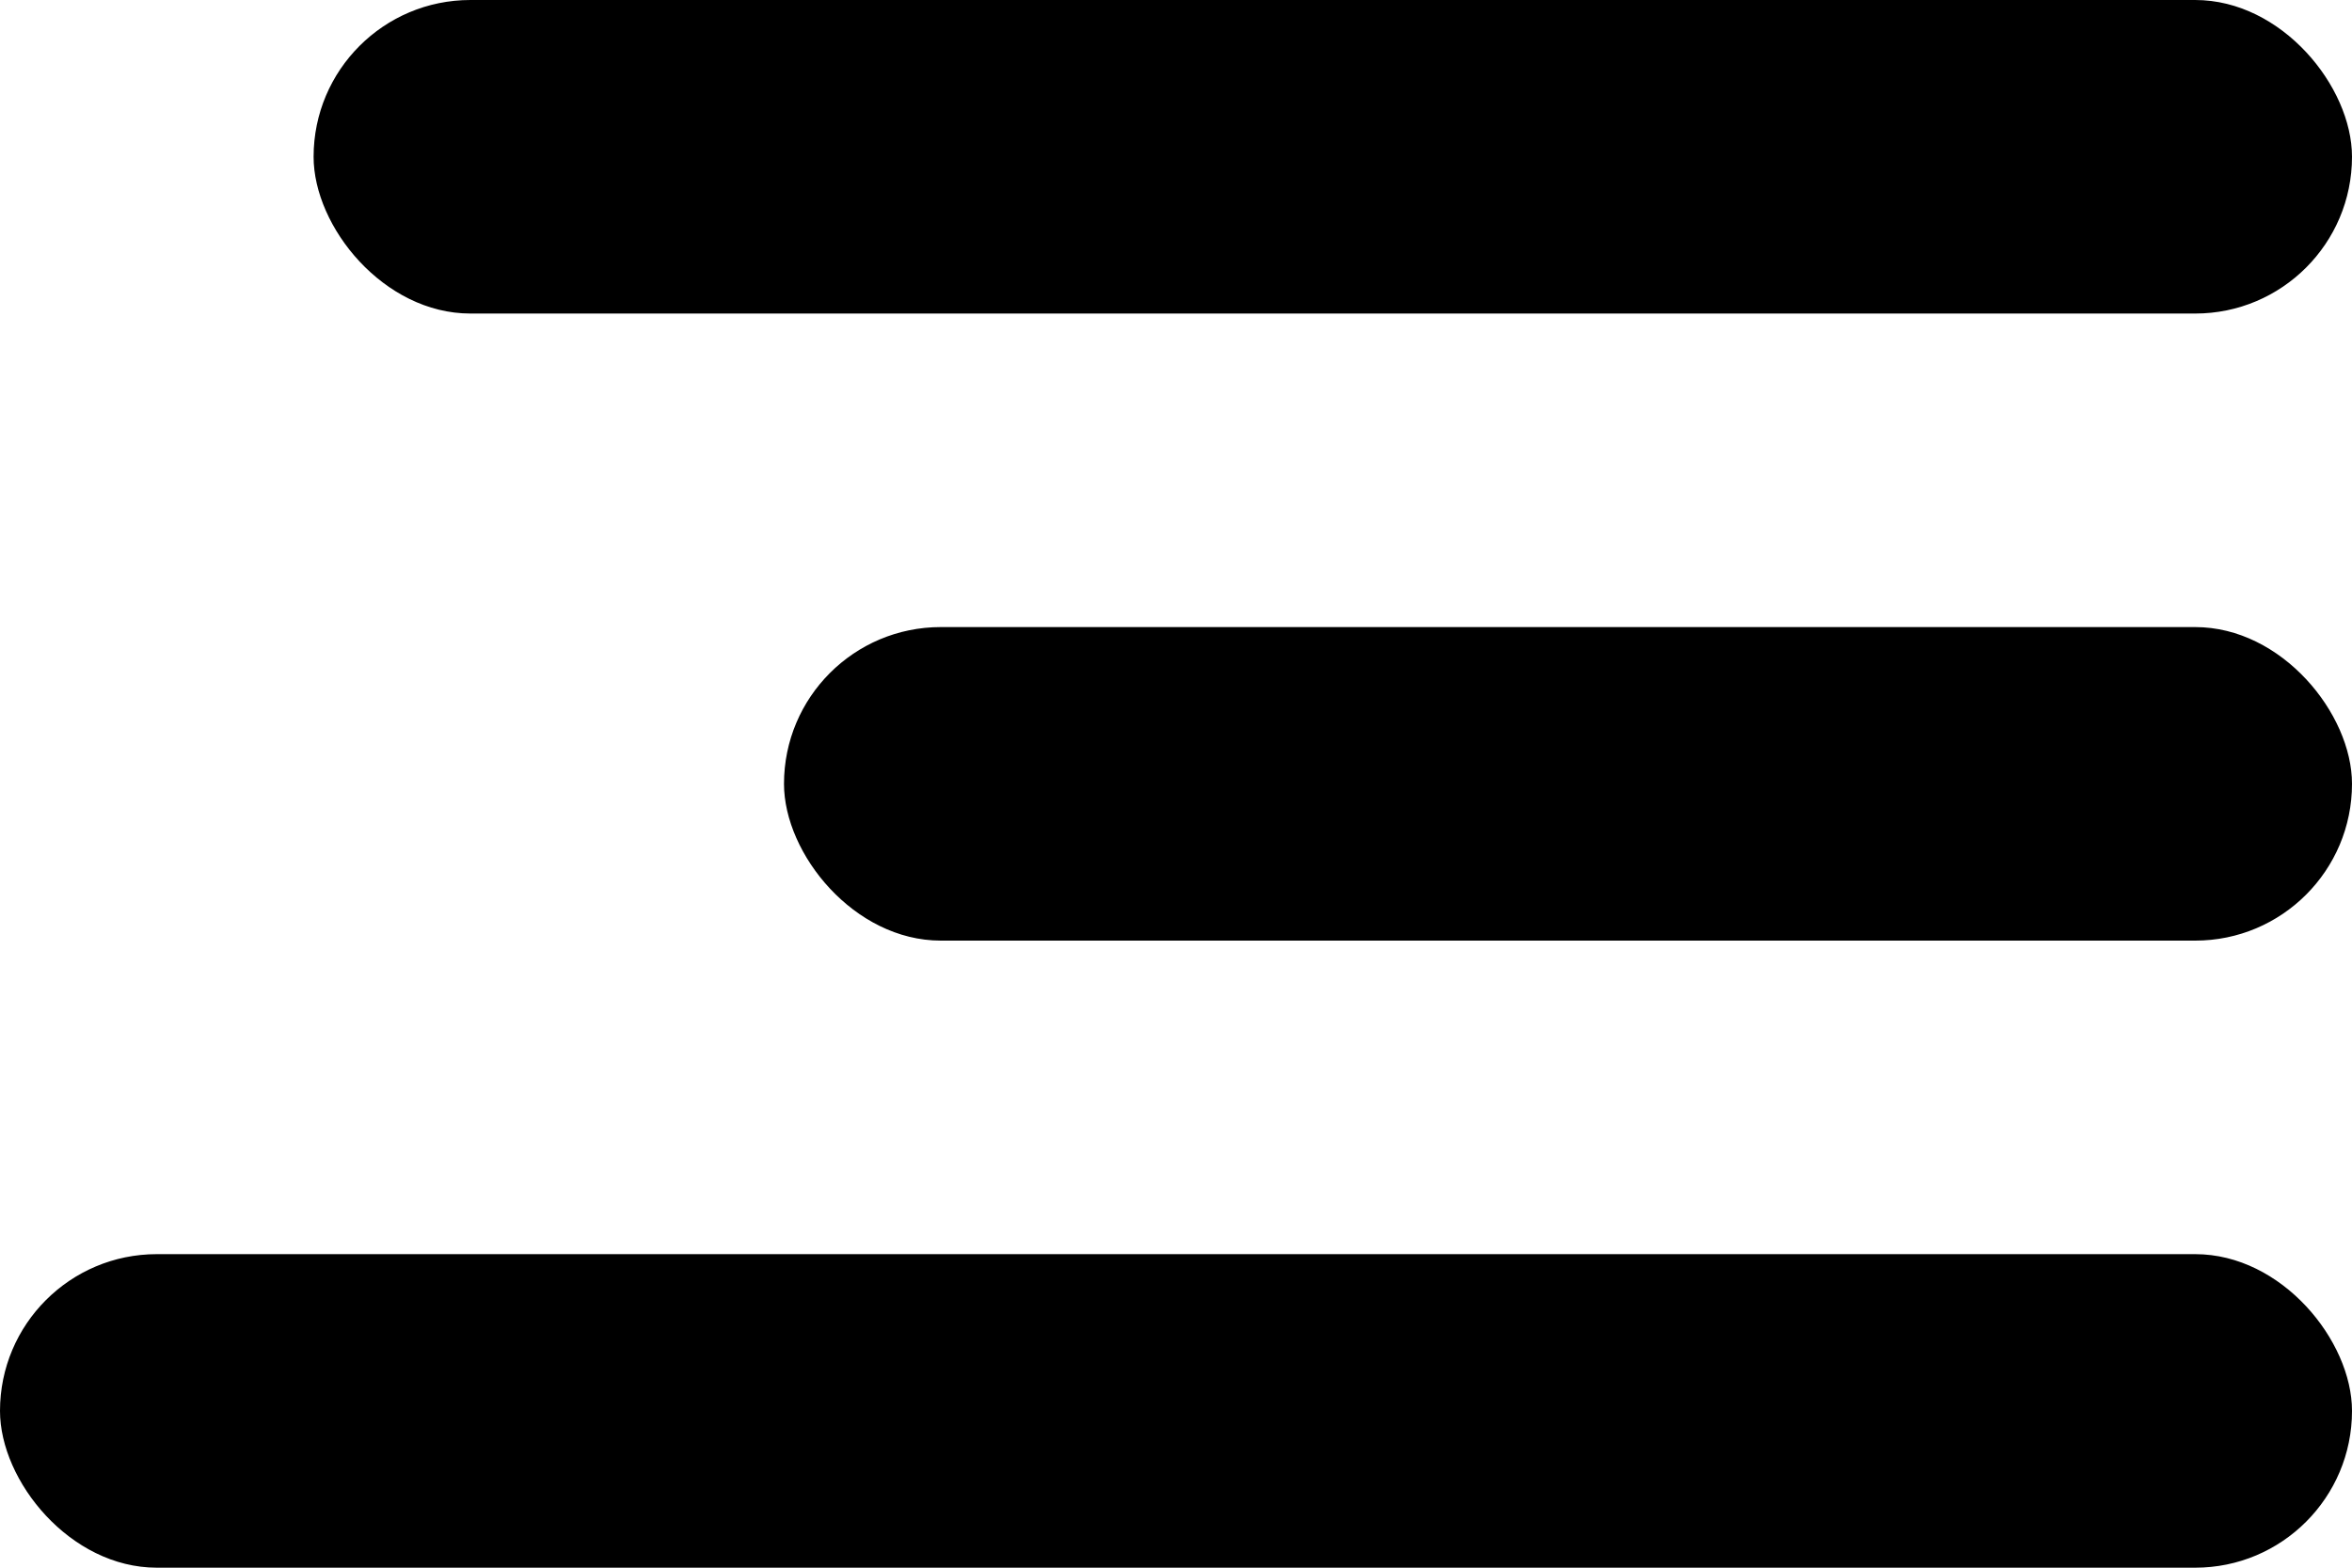 <svg width="15" height="10" viewBox="0 0 15 10">
  <defs>
    <style>
      .cls-1 {
        fill: #45505e;
      }
    </style>
  </defs>
  <rect class="cls-1" x="2" width="13" height="2" rx="1" ry="1"/>
  <rect class="cls-1" x="5" y="4" width="10" height="2" rx="1" ry="1"/>
  <rect class="cls-1" y="8" width="15" height="2" rx="1" ry="1"/>
</svg>

